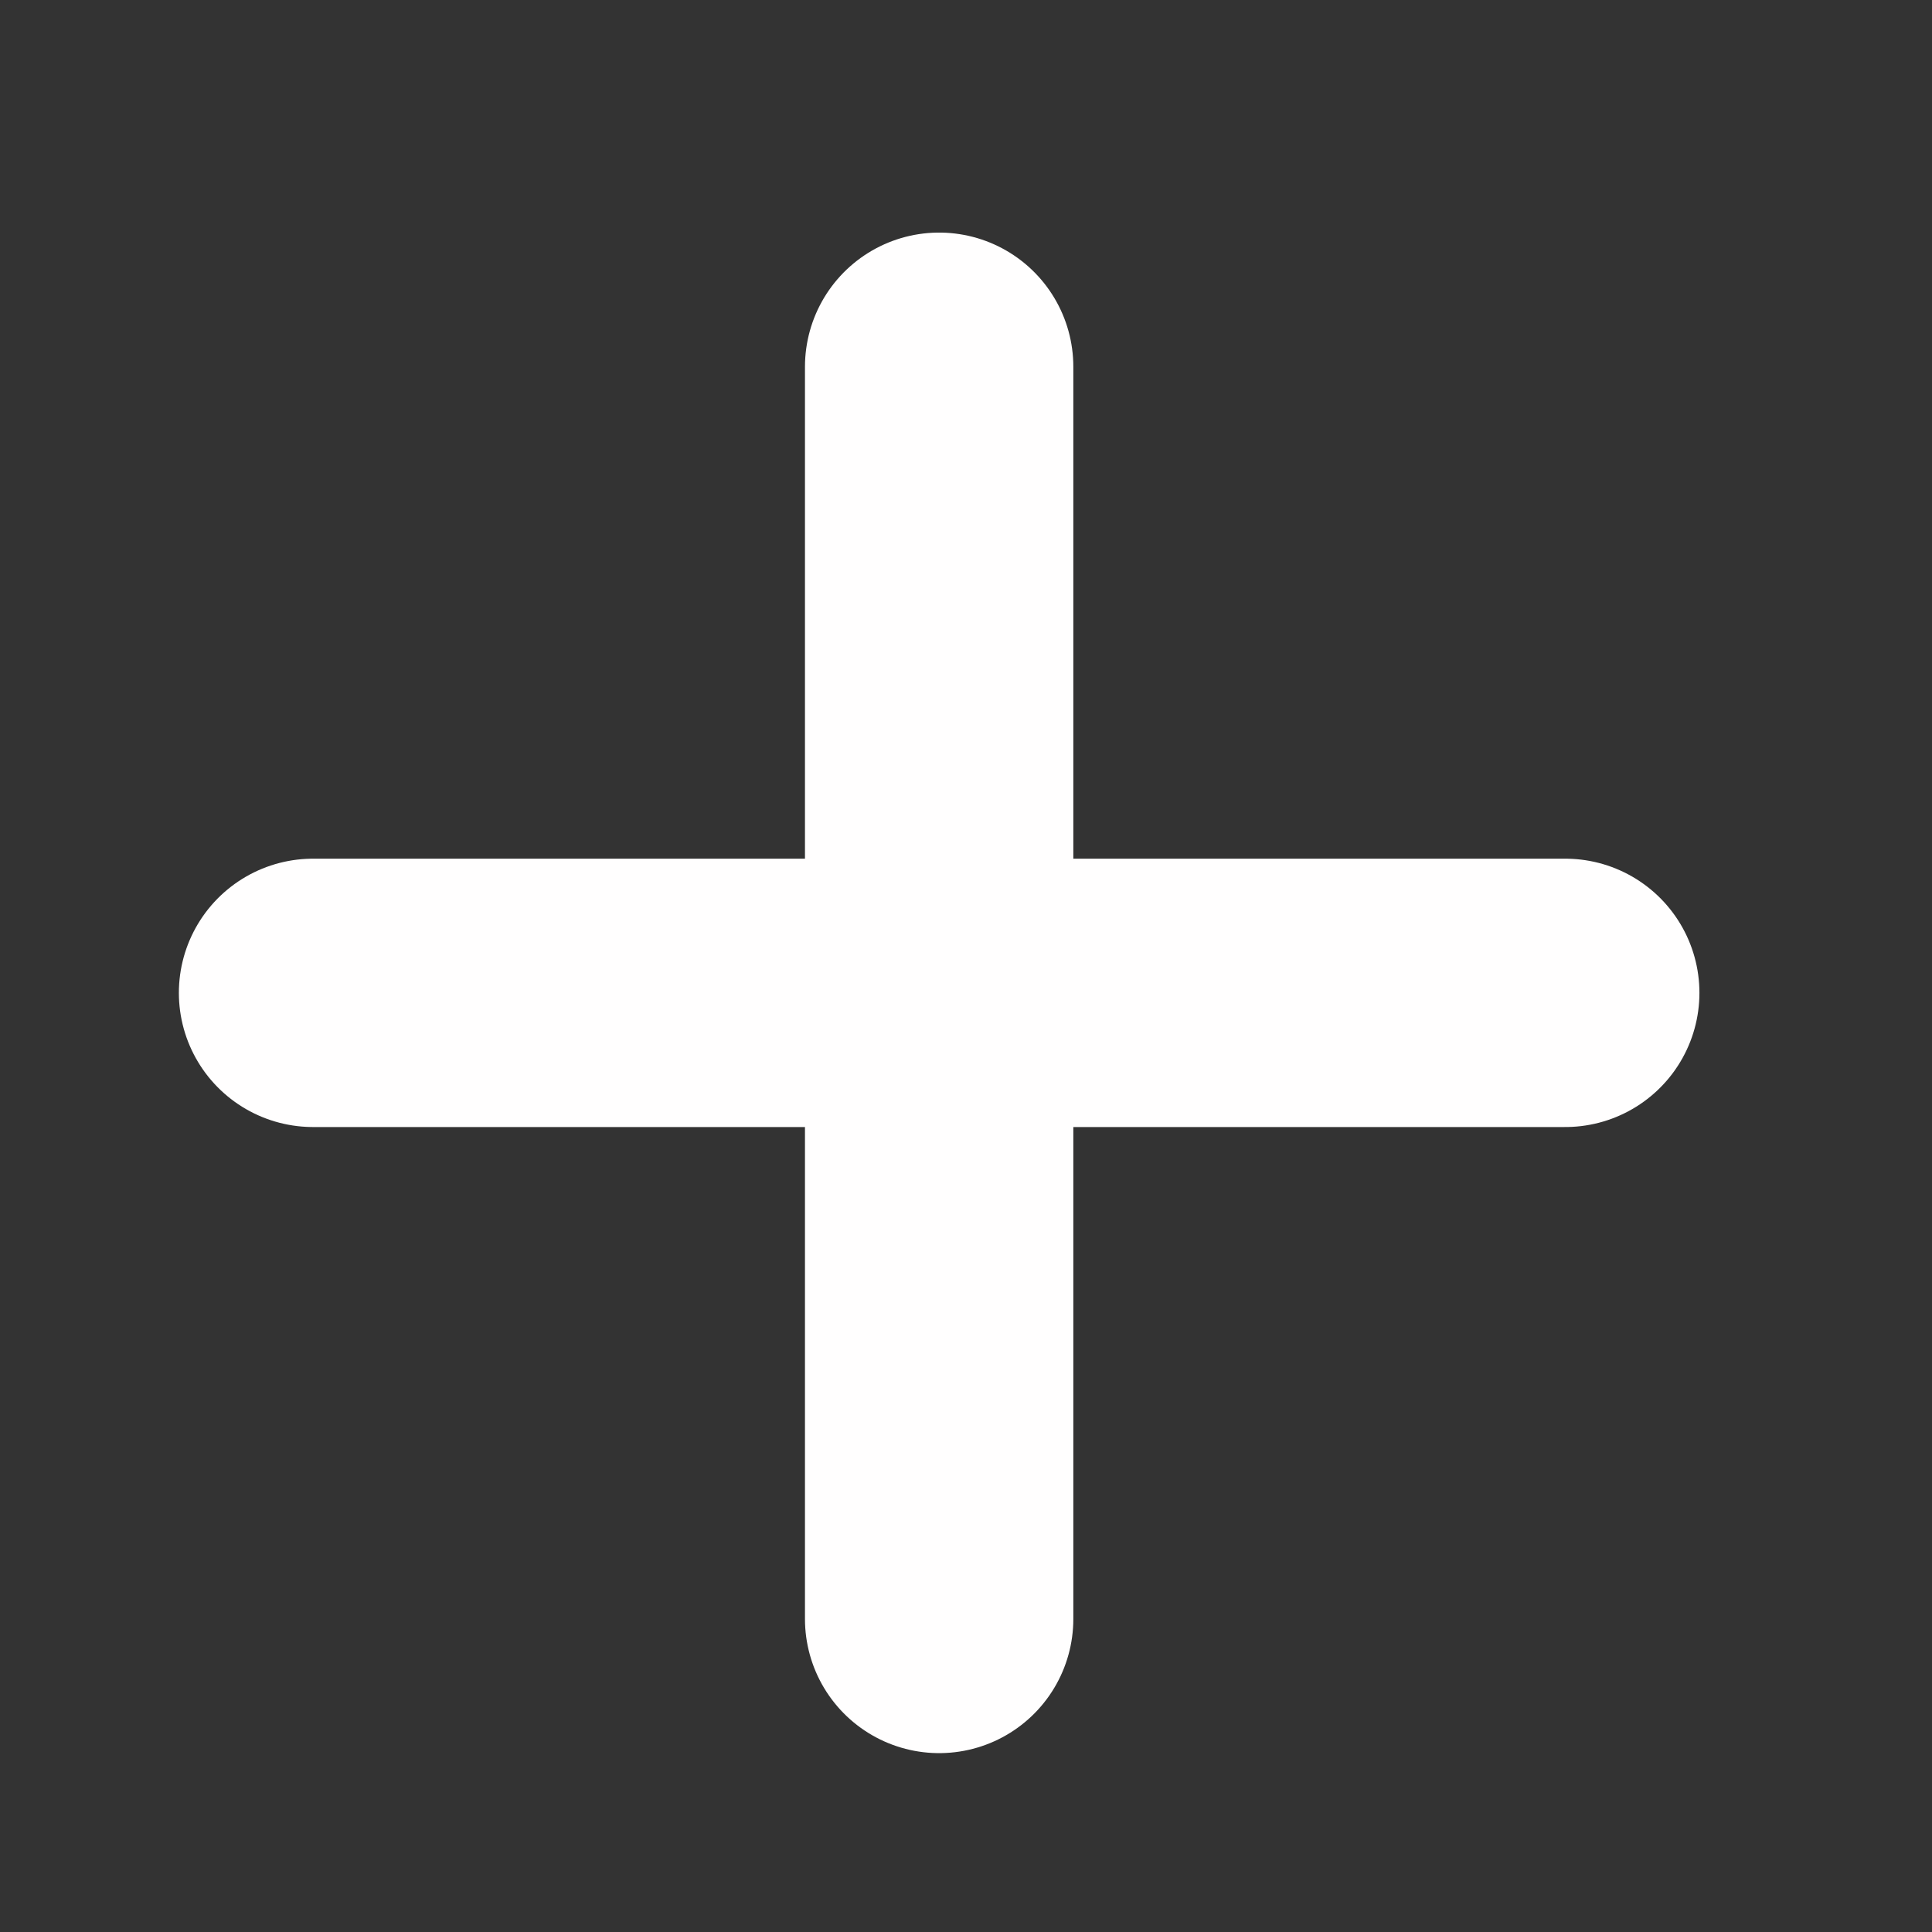 <svg width="30" height="30" viewBox="0 0 30 30" fill="none" xmlns="http://www.w3.org/2000/svg">
<rect x="0" y="0" width="30" height="30" fill="#333333" stroke="none"/>
<path d="M14.583 25.139V15.417M14.583 15.417V5.695M14.583 15.417H24.305M14.583 15.417H4.861" stroke="#FFFEFE" stroke-width="4.167" stroke-linecap="round"/>
</svg>
